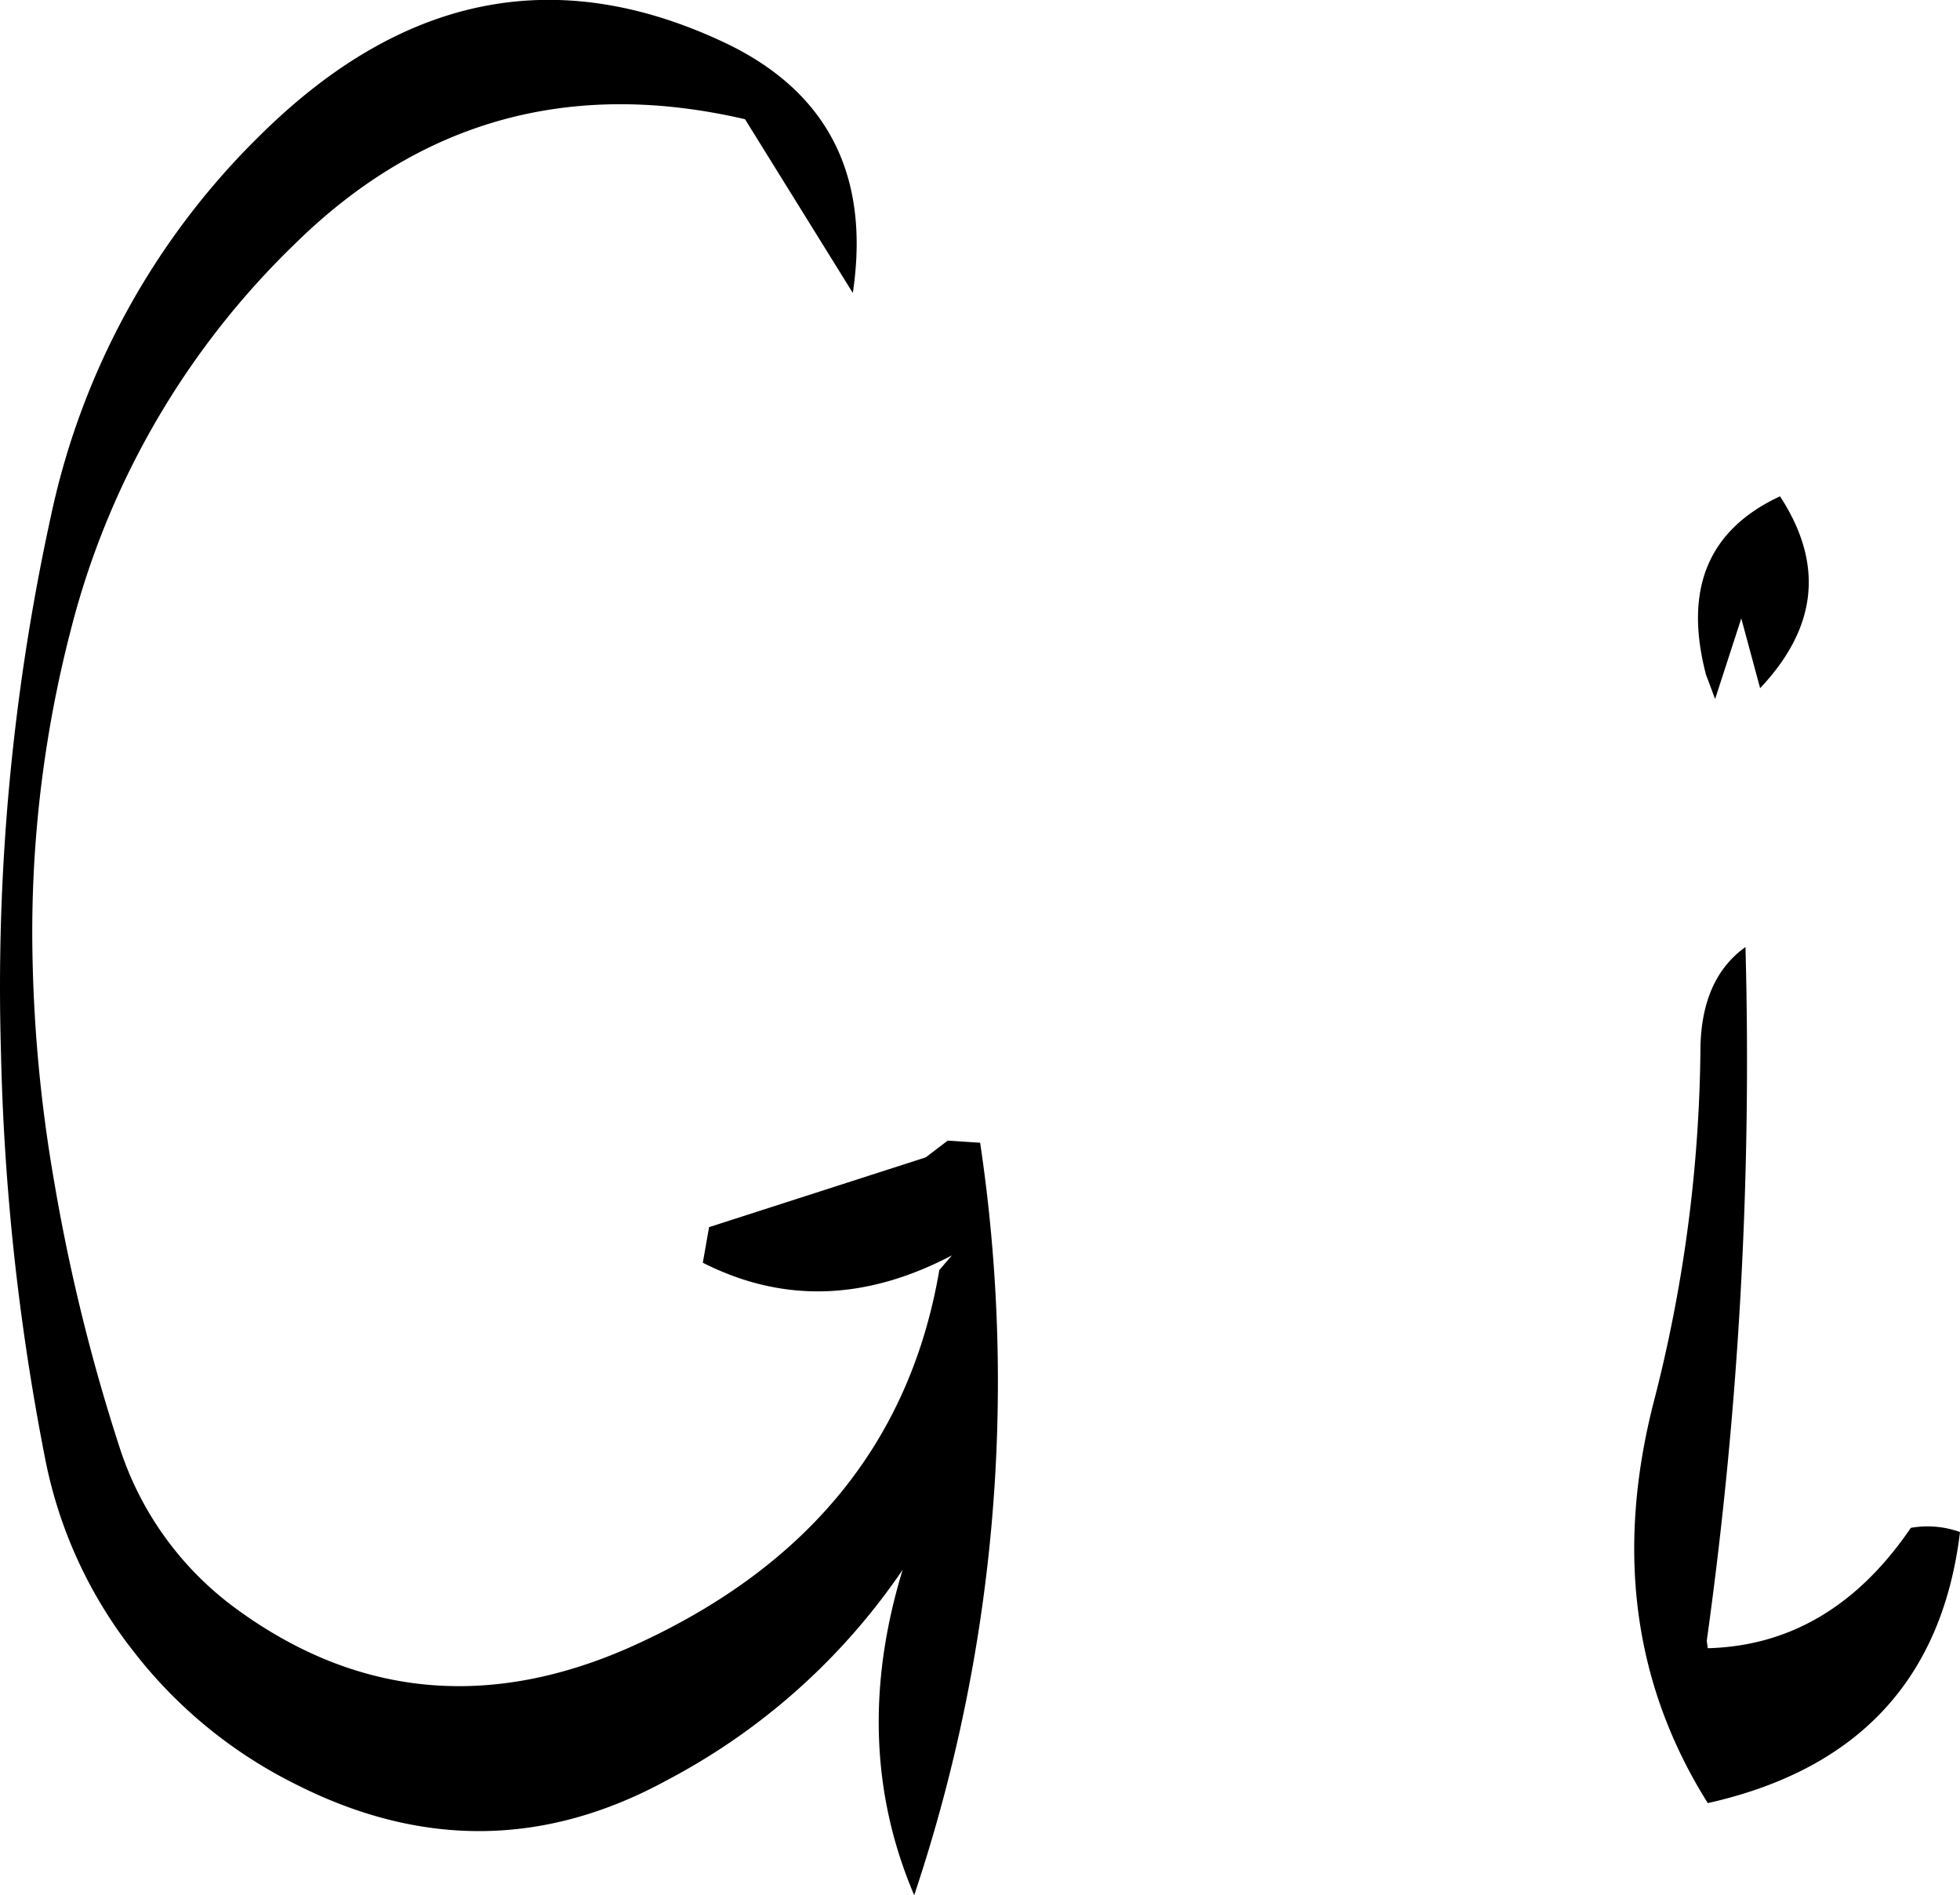 <svg id="Layer_1" data-name="Layer 1" xmlns="http://www.w3.org/2000/svg" viewBox="0 0 224.75 217.31"><defs><style>.cls-1{fill-rule:evenodd;}</style></defs><path class="cls-1" d="M202.56,204.24a86.15,86.15,0,0,0-24,43.56,252.64,252.64,0,0,0-5.76,61.56,272.19,272.19,0,0,0,5,46.32A51.73,51.73,0,0,0,188,378.12a53.58,53.58,0,0,0,18.36,15.12q21.78,11.16,42.84-.36a74.67,74.67,0,0,0,27-24.12c-4.08,13.32-3.6,25.8,1.32,37.32a185.34,185.34,0,0,0,7.56-86.28l-3.72-.24-2.52,1.92-24.84,8-.72,4.08c9.24,4.68,18.72,4.32,28.56-.84l-1.44,1.68C277,354.36,265,368.76,244.68,377.76c-16.2,7.08-31.32,5.52-45.12-4.68a36.93,36.93,0,0,1-13.2-18.48,214,214,0,0,1-7.44-30.24,168.61,168.61,0,0,1-2.52-27,138.1,138.1,0,0,1,4.44-36.48,93.66,93.66,0,0,1,25.68-44.16q21.6-21.24,51.6-14.28l12.36,19.92c2-13.32-2.76-22.92-14.4-28.56C236.76,184.56,219,188,202.56,204.24ZM367.68,308.76a167.19,167.19,0,0,1-5.4,40.92c-4.32,17-2.28,32.28,6.24,45.84,17.16-3.84,26.88-14.16,28.92-31.08a11,11,0,0,0-5.64-.48c-6.12,9-13.92,13.56-23.28,13.8l-.12-.84a481.13,481.13,0,0,0,4.44-79.56C369.48,299.76,367.8,303.6,367.68,308.76Zm.6-42.72,1.08,2.88,3-9.24,2.16,8c6.6-7,7.32-14.28,2.28-22C368.64,249.48,365.76,256.2,368.28,266Z" transform="translate(-172.69 -188.77)"/></svg>